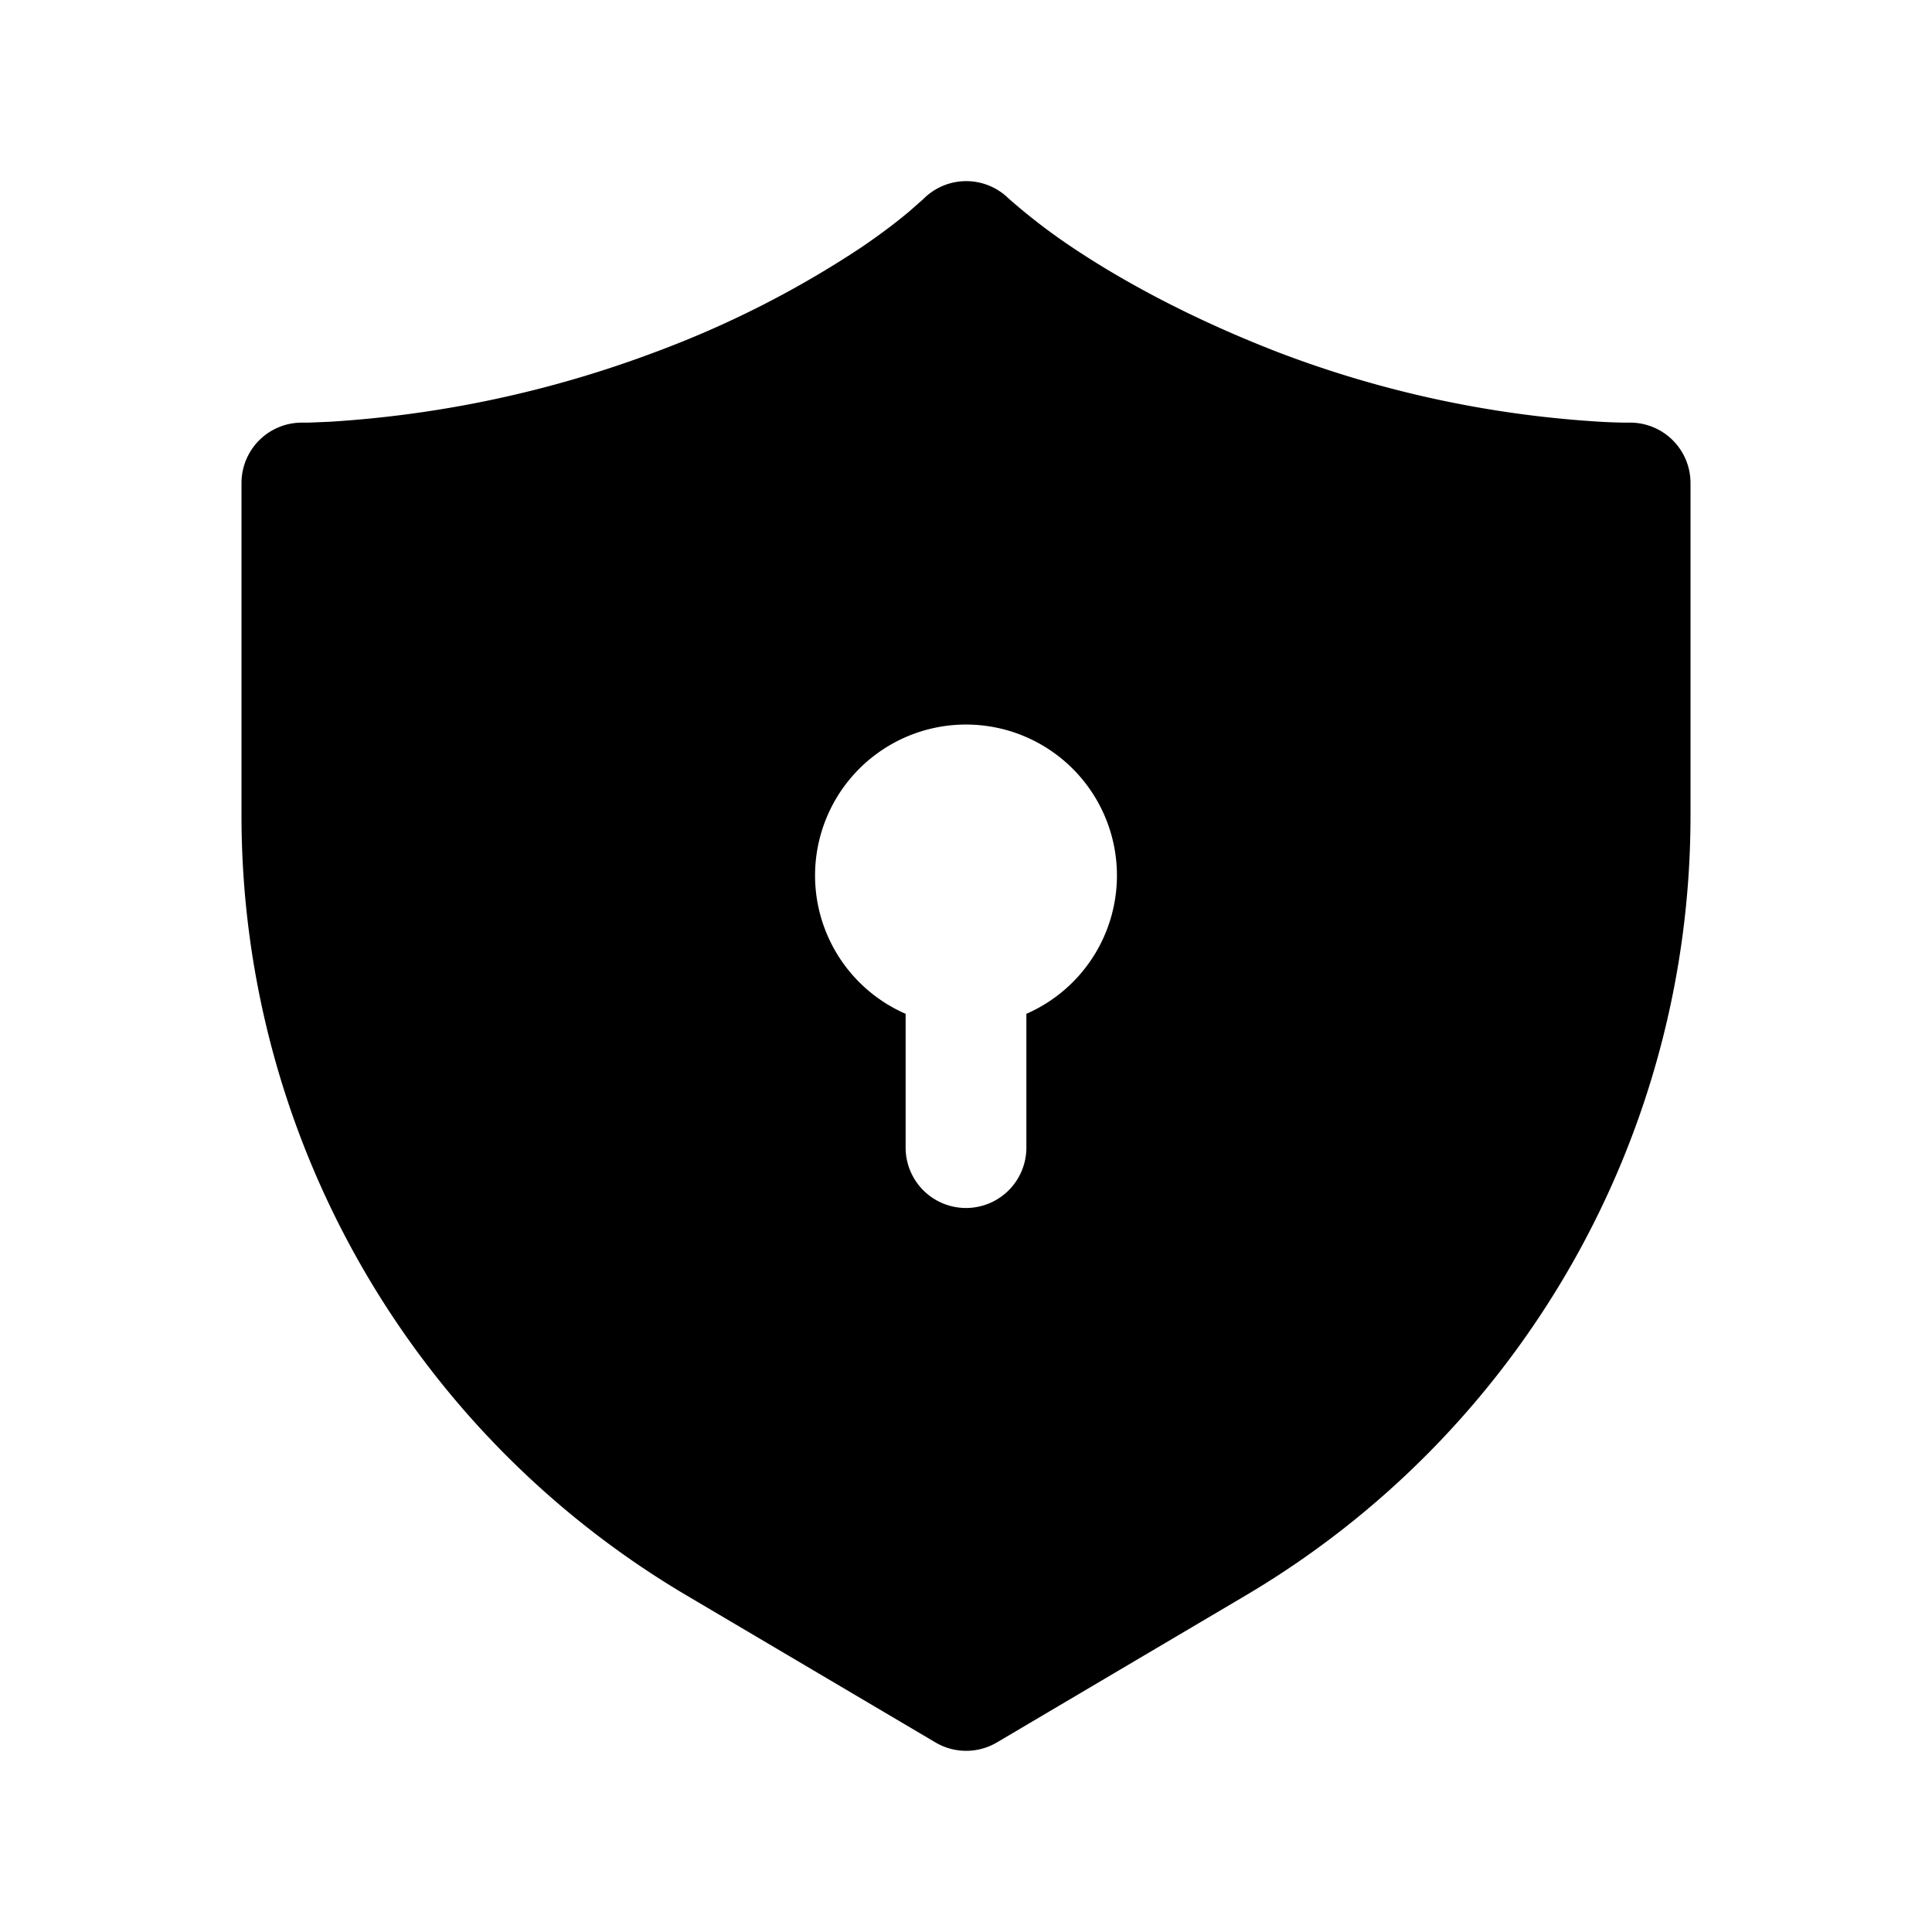 <svg xmlns="http://www.w3.org/2000/svg" aria-hidden="true" role="img" width="16" height="16" fill="currentColor" class="fluent fluent-shield-keyhole-fill" viewBox="0 0 16 16"><path d="M7.143 2.042c.181-.124.312-.227.394-.297l.11-.097a.5.5 0 0 1 .705-.005a4.946 4.946 0 0 0 .512.395c.365.246.933.574 1.723.88a8.981 8.981 0 0 0 2.687.576c.074.004.13.005.168.006h.05A.5.5 0 0 1 14 4v2.756a7.5 7.5 0 0 1-3.684 6.457l-2.06 1.217a.5.5 0 0 1-.509 0l-2.062-1.218A7.5 7.5 0 0 1 2 6.755V4a.5.5 0 0 1 .505-.5h.051l.17-.007a9.265 9.265 0 0 0 2.7-.577a8.307 8.307 0 0 0 1.717-.874ZM9.25 7.25A1.25 1.25 0 1 0 7.5 8.396v1.108a.5.5 0 1 0 1 0V8.396a1.25 1.25 0 0 0 .75-1.146Z"/></svg>